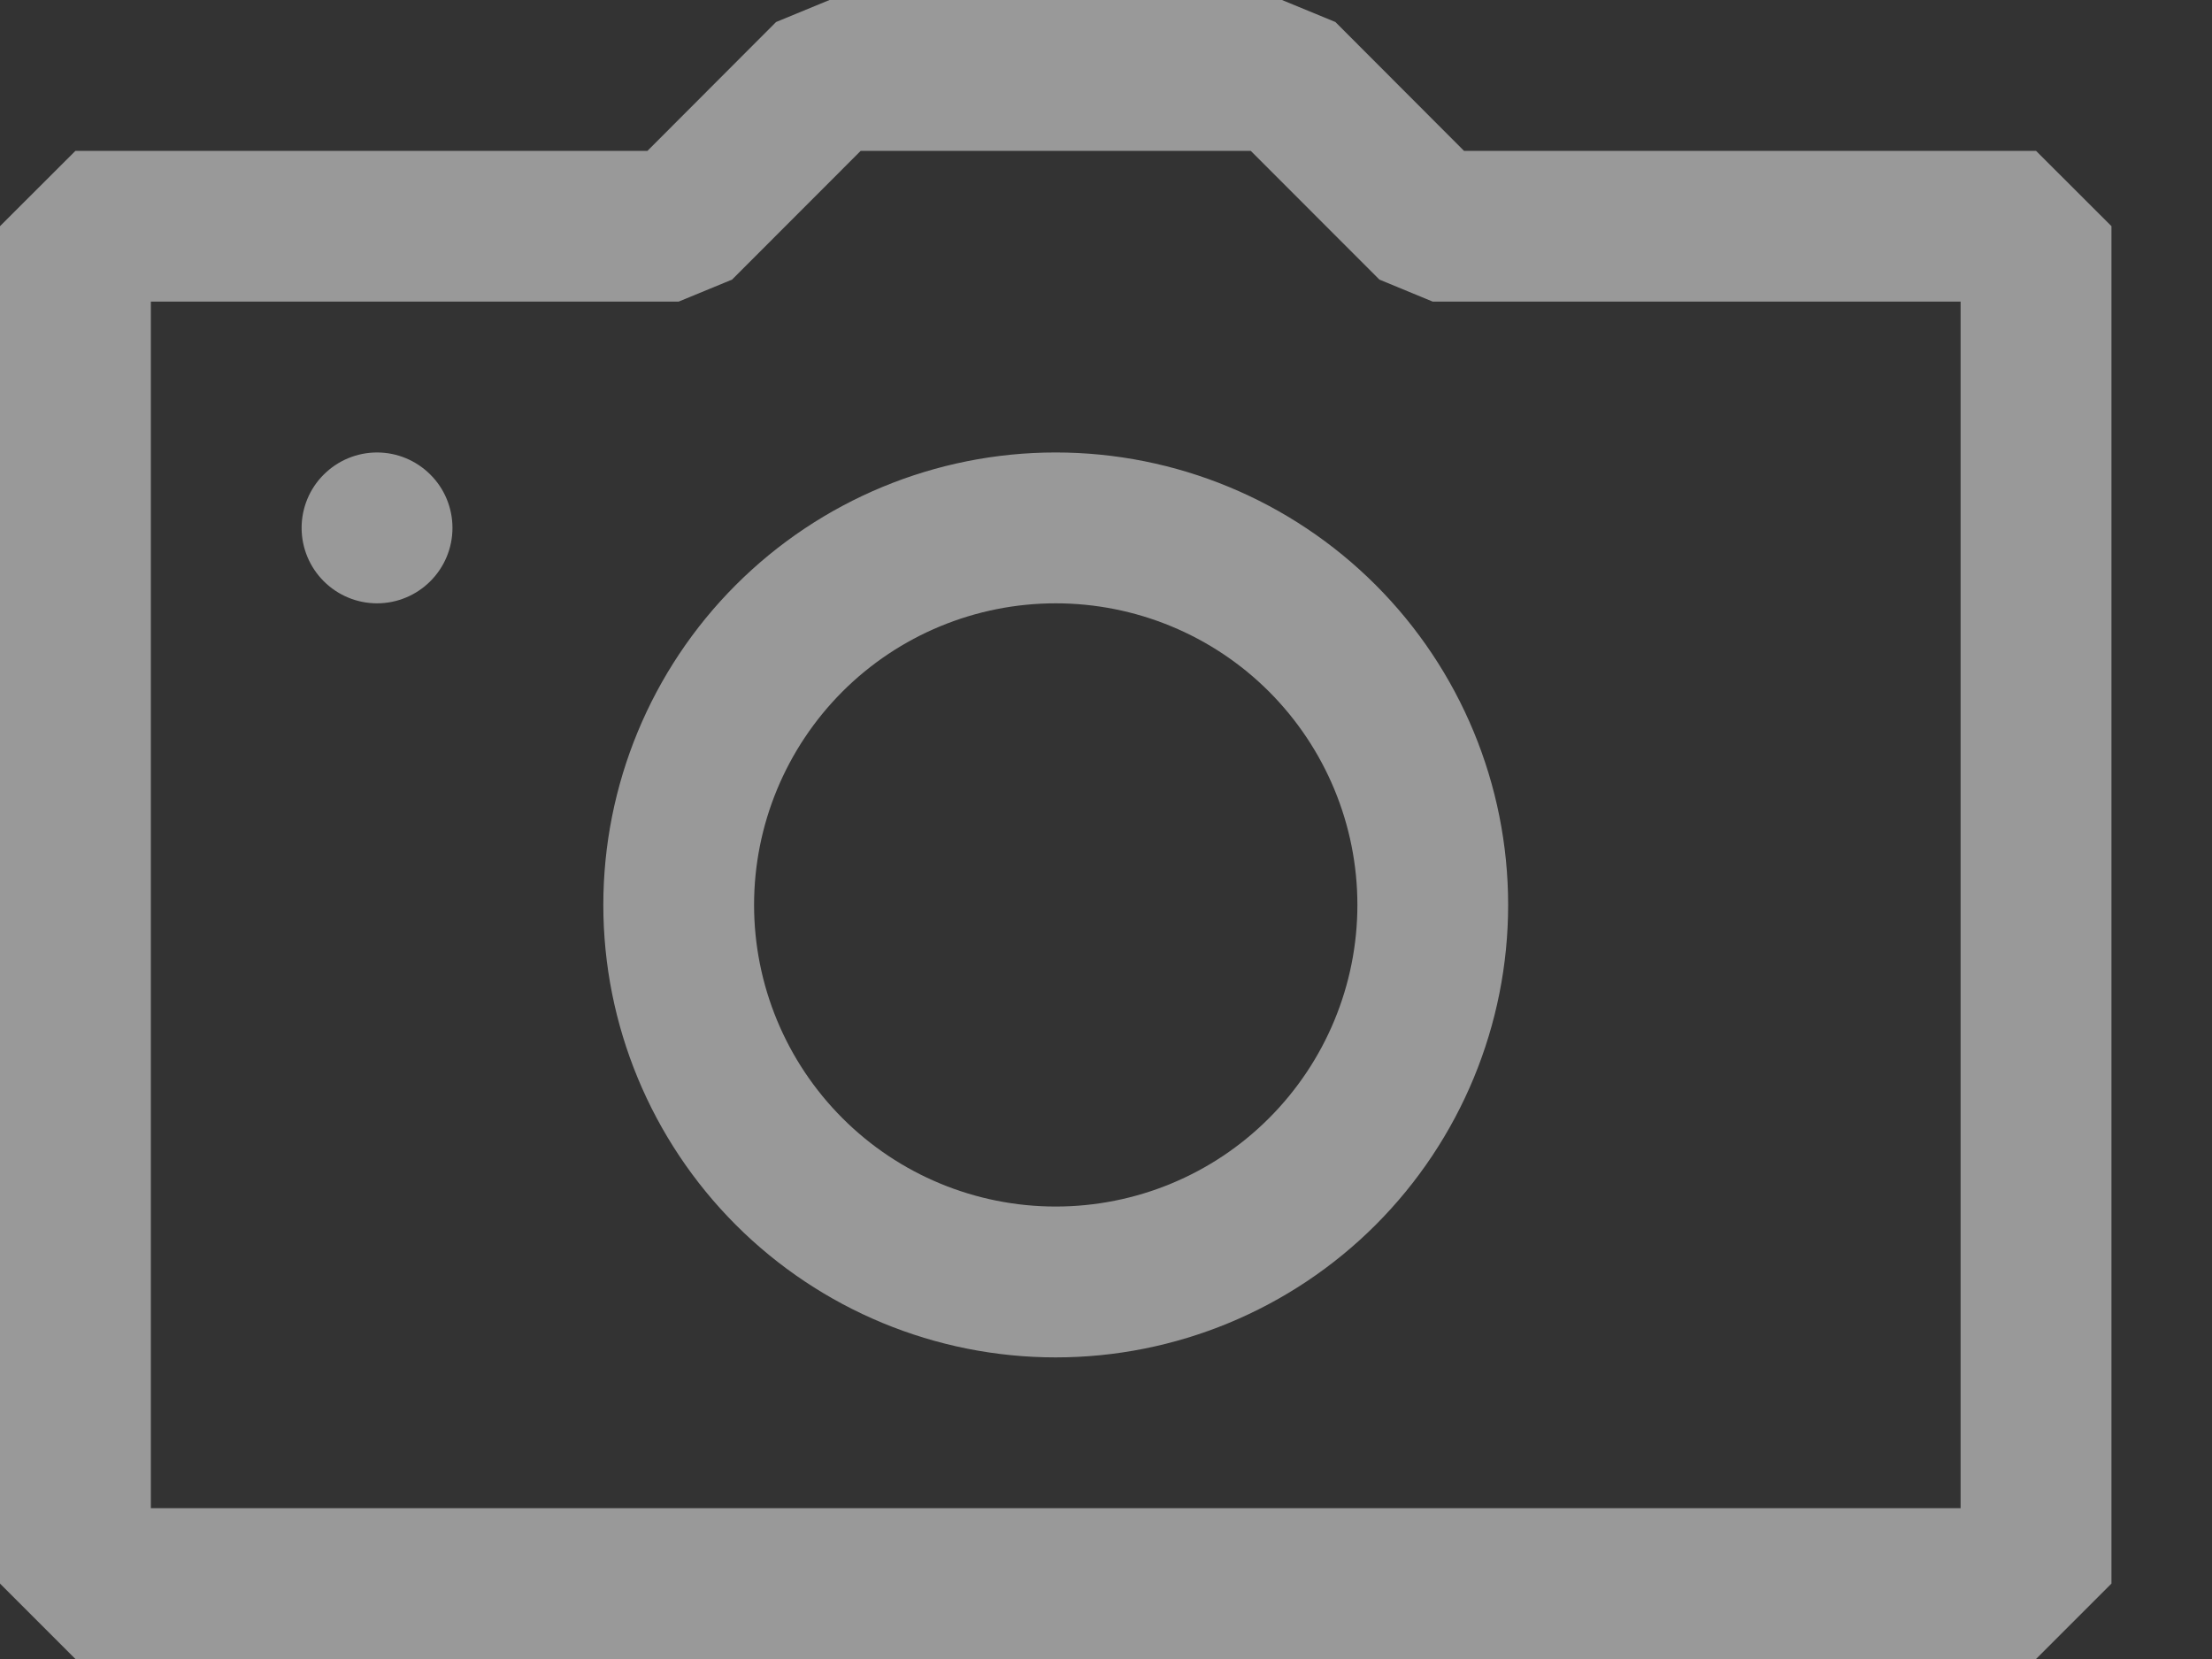 <svg width="20" height="15" viewBox="0 0 20 15" fill="none" xmlns="http://www.w3.org/2000/svg">
<rect x="0" y="0" width="20" height="15" fill="#333333" stroke="none"/>
<path fill-rule="evenodd" clip-rule="evenodd" d="M13.237 1.364H18.409L19.091 2.045V14.318L18.409 15H0.682L0 14.318V2.045L0.682 1.364H5.854L7.017 0.199L7.5 0H11.591L12.074 0.199L13.237 1.364ZM1.364 13.636H17.727V2.727H12.954L12.472 2.528L11.309 1.364H7.782L6.619 2.528L6.136 2.727H1.364V13.636ZM3.409 4.091C3.228 4.091 3.055 4.163 2.927 4.291C2.799 4.418 2.727 4.592 2.727 4.773C2.727 4.954 2.799 5.127 2.927 5.255C3.055 5.383 3.228 5.455 3.409 5.455C3.59 5.455 3.763 5.383 3.891 5.255C4.019 5.127 4.091 4.954 4.091 4.773C4.091 4.592 4.019 4.418 3.891 4.291C3.763 4.163 3.59 4.091 3.409 4.091ZM9.545 5.455C10.269 5.455 10.963 5.742 11.474 6.253C11.985 6.765 12.273 7.458 12.273 8.182C12.273 8.905 11.985 9.599 11.474 10.11C10.963 10.622 10.269 10.909 9.545 10.909C8.822 10.909 8.128 10.622 7.617 10.11C7.106 9.599 6.818 8.905 6.818 8.182C6.818 7.458 7.106 6.765 7.617 6.253C8.128 5.742 8.822 5.455 9.545 5.455ZM9.545 4.091C8.46 4.091 7.42 4.522 6.653 5.289C5.886 6.056 5.455 7.097 5.455 8.182C5.455 9.267 5.886 10.307 6.653 11.075C7.42 11.842 8.46 12.273 9.545 12.273C10.63 12.273 11.671 11.842 12.438 11.075C13.205 10.307 13.636 9.267 13.636 8.182C13.636 7.097 13.205 6.056 12.438 5.289C11.671 4.522 10.63 4.091 9.545 4.091Z" fill="white" fill-opacity="0.5"/>
</svg>
